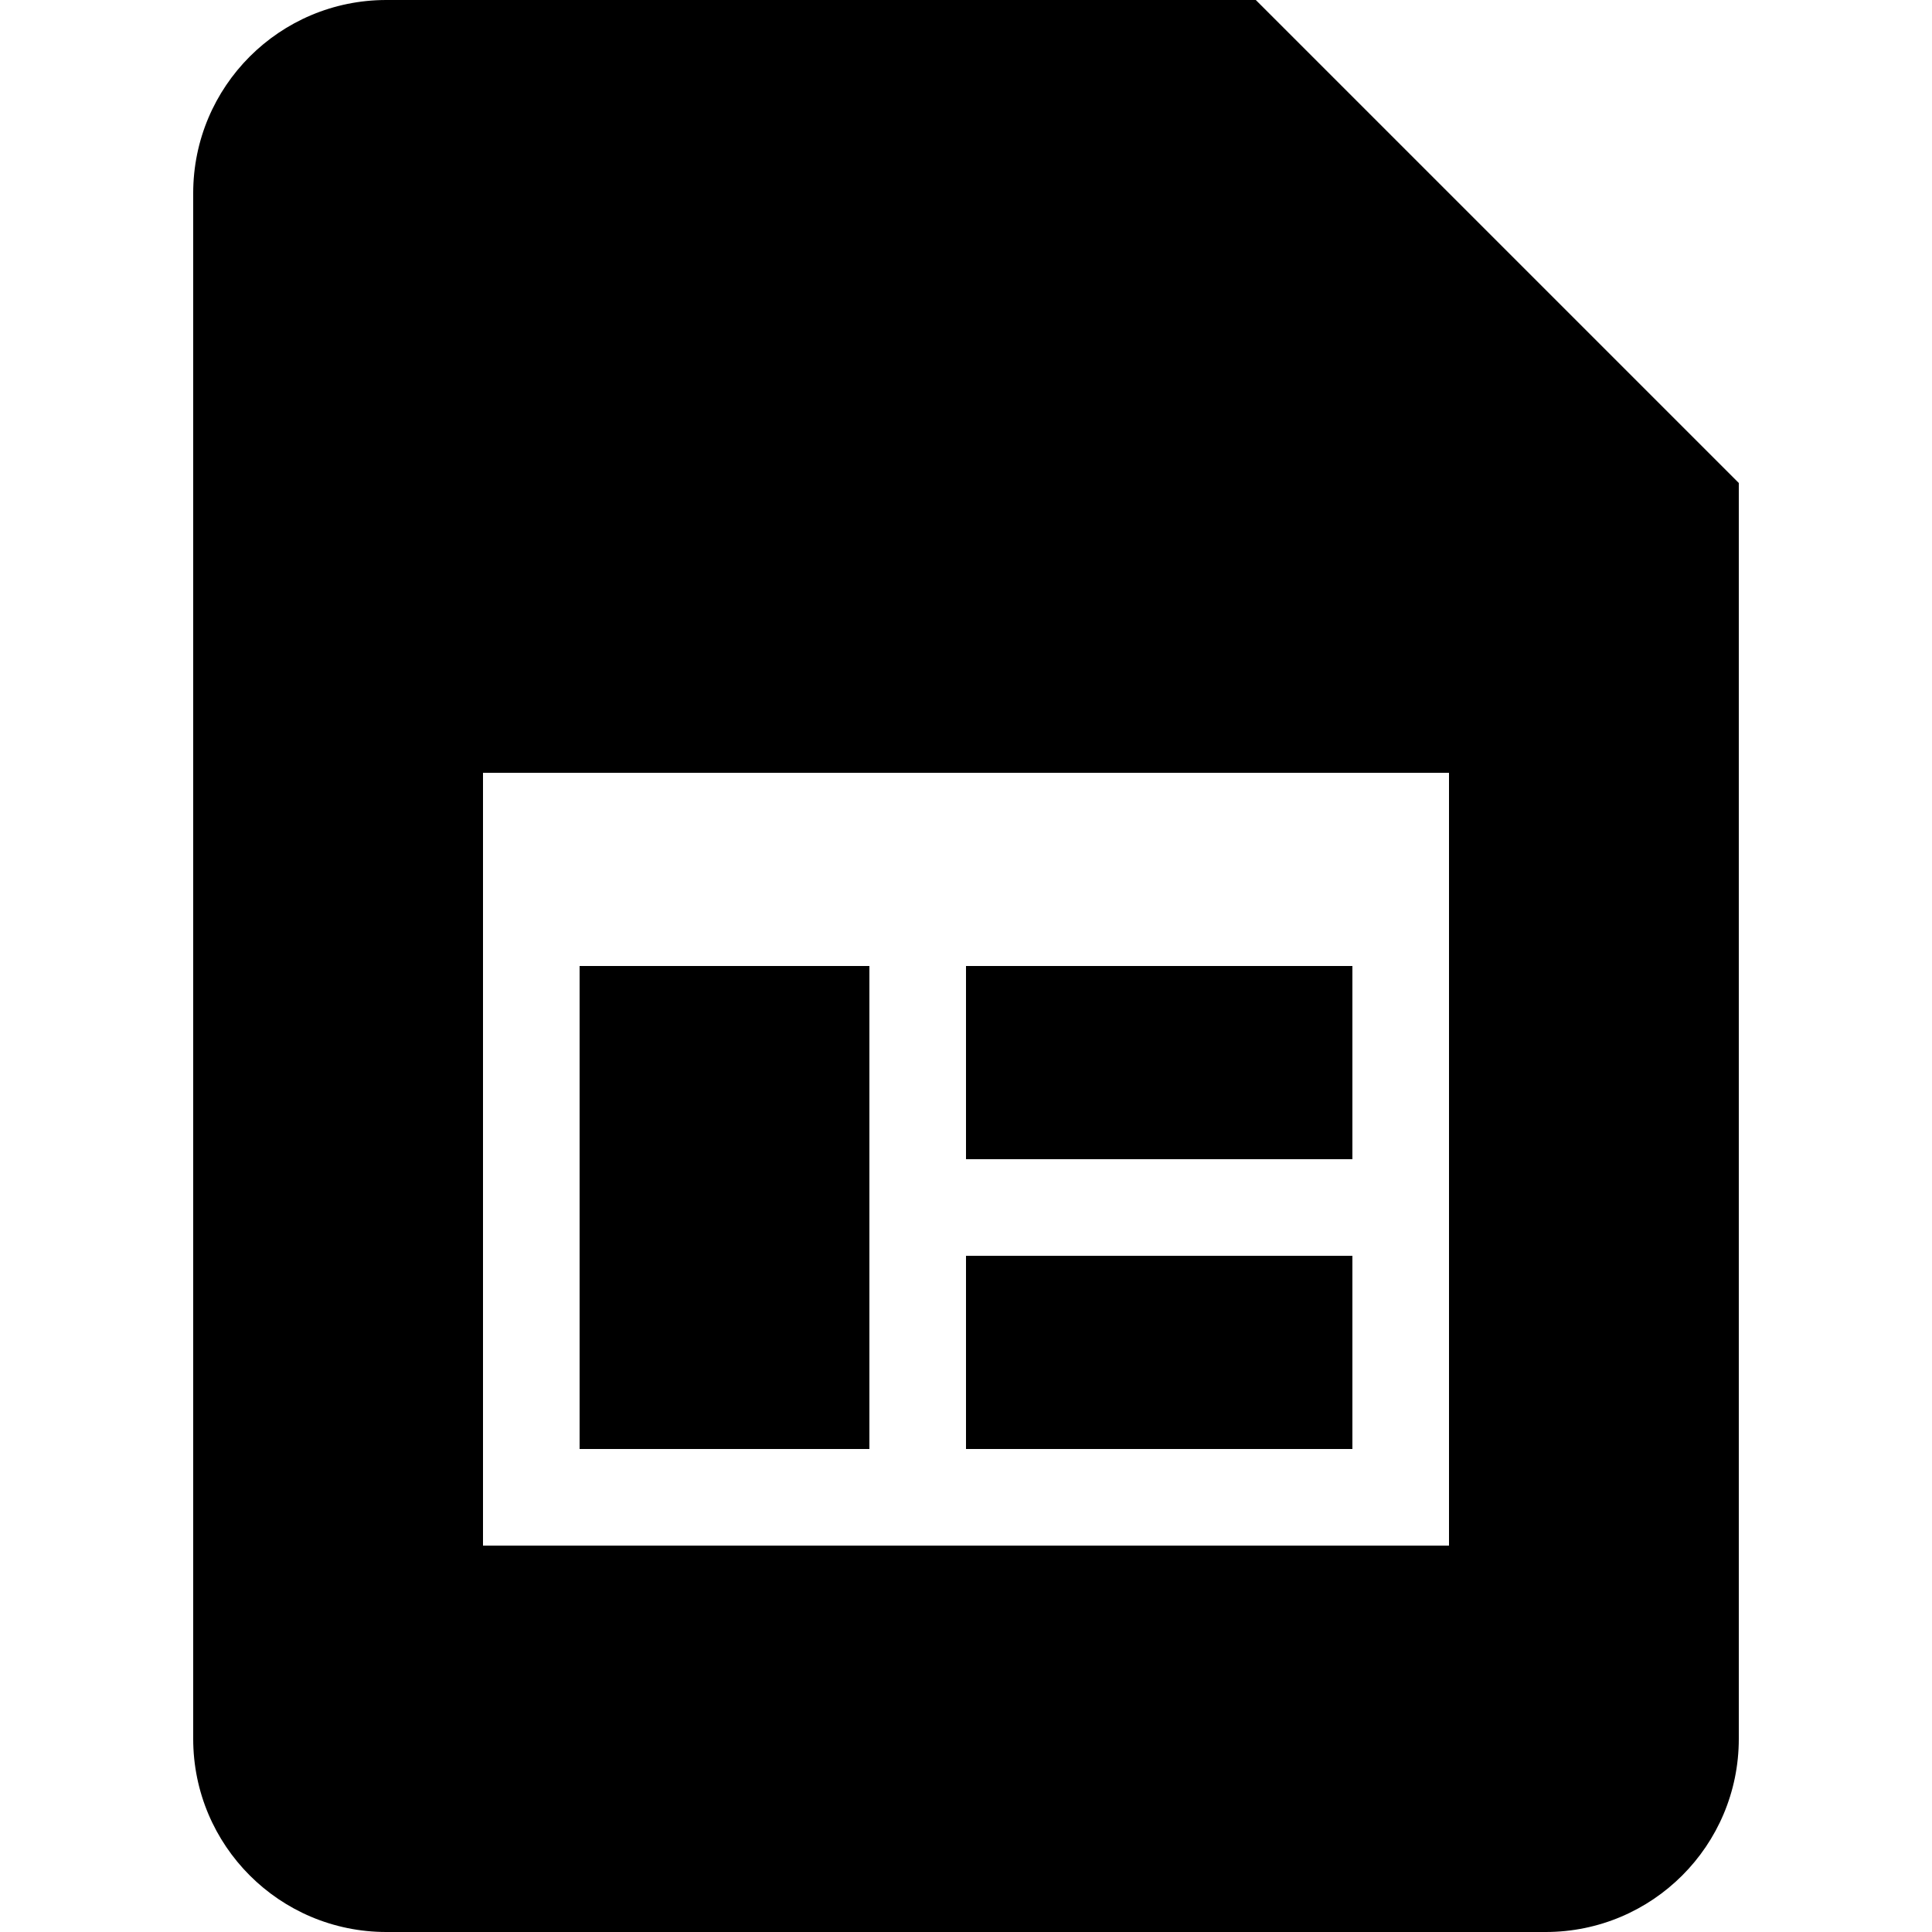 <svg xmlns="http://www.w3.org/2000/svg" viewBox="0 0 512 512"><rect width="76.8" height="128" x="153.6" y="256" class="lexicon-icon-outline document-table-box-1"/><rect width="102.4" height="51.2" x="256" y="332.8" class="lexicon-icon-outline document-table-box-3"/><rect width="102.4" height="51.2" x="256" y="256" class="lexicon-icon-outline document-table-box-2"/><path d="M332.8,0H102.4C74.1,0,51.2,22.9,51.2,51.2v409.6c0,28.3,22.9,51.2,51.2,51.2h307.2c28.3,0,51.2-22.9,51.2-51.2V128L332.8,0z M384,409.6H128V204.8h256V409.6z" class="lexicon-icon-outline document-table-document"/></svg>